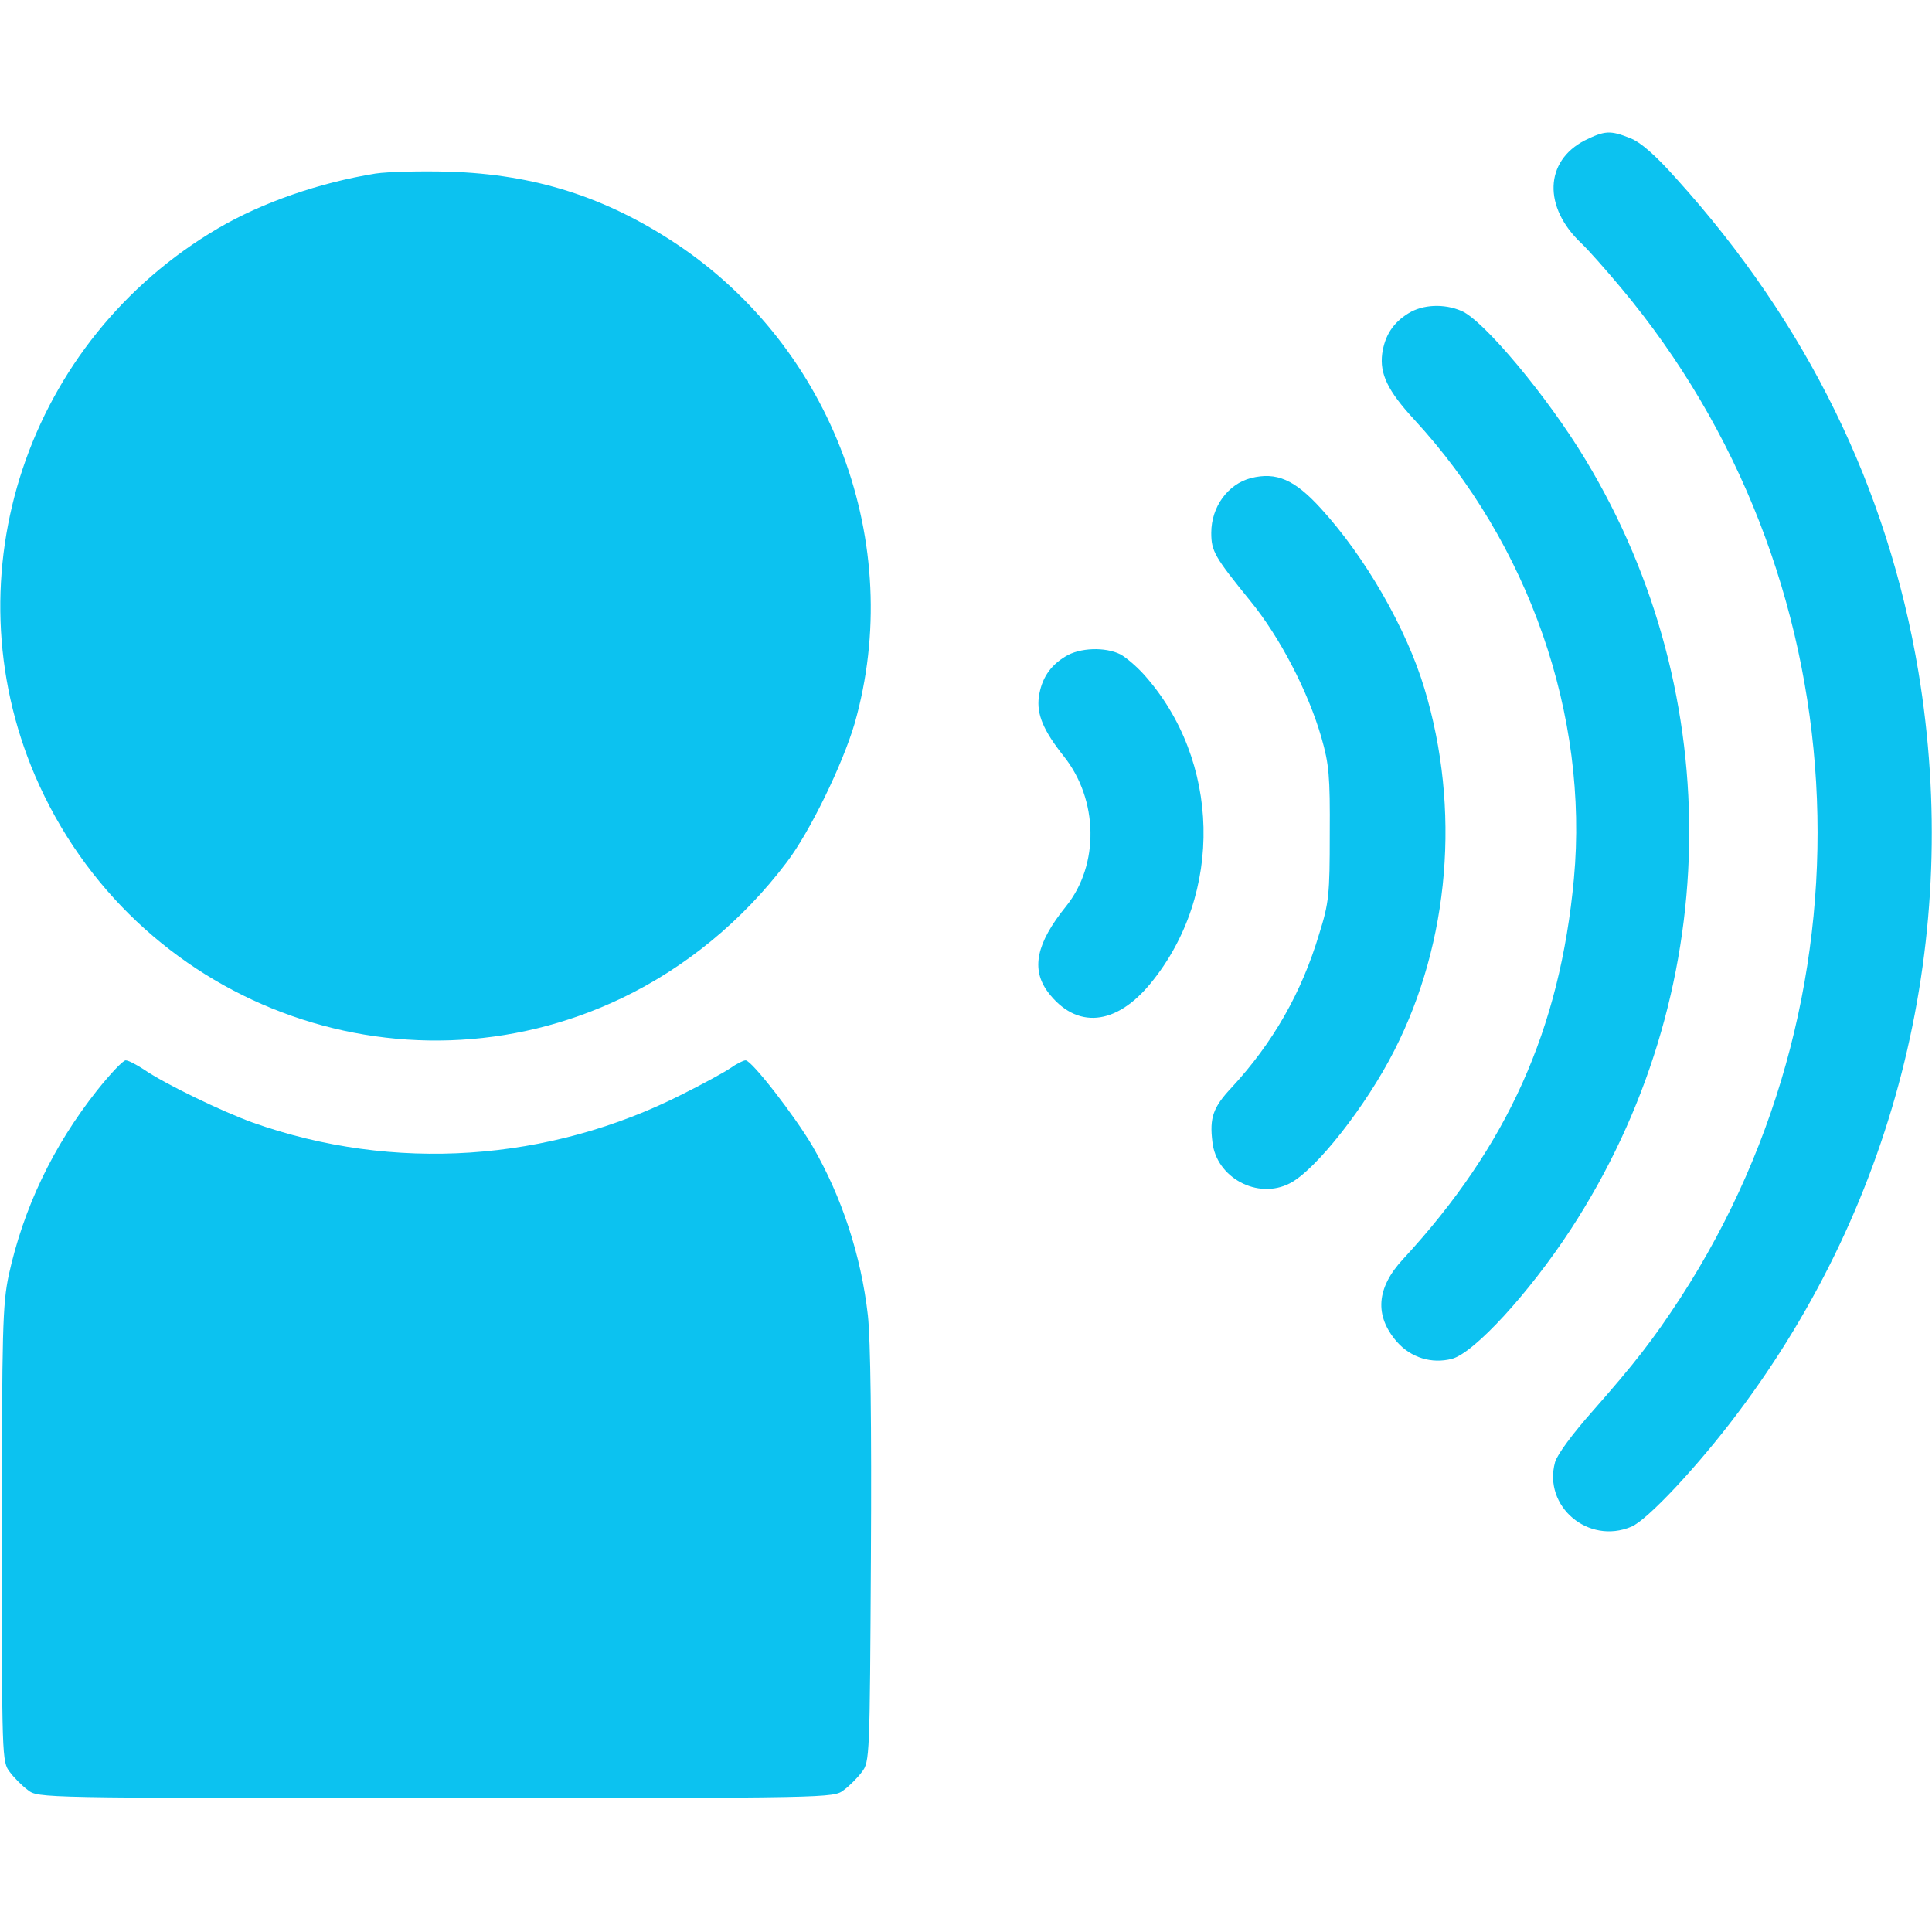 <?xml version="1.0" standalone="no"?>
<!DOCTYPE svg PUBLIC "-//W3C//DTD SVG 20010904//EN"
 "http://www.w3.org/TR/2001/REC-SVG-20010904/DTD/svg10.dtd">
<svg version="1.0" xmlns="http://www.w3.org/2000/svg"
 width="512pt" height="512pt" viewBox="0 0 512 512"
 preserveAspectRatio="xMidYMid meet">

<g transform="translate(0,512) scale(0.1,-0.1)"
fill="#0cc2f0" stroke="none">
<path d="M4200 4748 c-107 -55 -111 -177 -9 -273 17 -16 65 -70 105 -118 631
-753 695 -1848 157 -2677 -72 -110 -120 -172 -231 -298 -54 -61 -95 -116 -101
-137 -32 -117 88 -219 202 -171 42 17 177 161 282 301 424 563 595 1266 479
1965 -81 485 -295 923 -641 1306 -56 63 -95 97 -123 108 -53 21 -67 20 -120
-6z"/>
<path d="M995 4660 c-148 -24 -299 -76 -417 -145 -506 -297 -713 -918 -485
-1451 260 -604 966 -871 1555 -589 169 81 320 205 437 360 61 80 148 259 180
368 135 475 -58 995 -473 1271 -187 124 -375 184 -602 191 -74 2 -162 0 -195
-5z"/>
<path d="M3733 4290 c-41 -25 -63 -59 -70 -107 -7 -54 15 -99 84 -174 305
-330 464 -786 424 -1218 -37 -399 -176 -708 -452 -1007 -72 -77 -77 -151 -17
-220 37 -42 92 -59 146 -45 59 16 204 174 314 342 405 620 420 1413 39 2042
-100 166 -270 369 -328 393 -46 20 -103 17 -140 -6z"/>
<path d="M3315 3853 c-61 -16 -105 -76 -105 -145 0 -49 9 -64 103 -180 78 -95
154 -241 189 -363 20 -70 23 -101 22 -255 0 -161 -2 -182 -28 -265 -47 -157
-123 -289 -232 -407 -49 -52 -59 -80 -51 -144 10 -95 120 -154 205 -110 69 35
203 206 277 352 147 288 176 641 80 959 -48 160 -157 349 -274 477 -70 77
-118 98 -186 81z"/>
<path d="M2823 3380 c-41 -25 -63 -59 -70 -107 -6 -46 12 -89 66 -157 92 -115
95 -288 6 -398 -79 -98 -93 -166 -48 -227 75 -99 180 -90 273 24 193 236 185
591 -19 818 -19 21 -47 45 -62 53 -40 20 -108 18 -146 -6z"/>
<path d="M257 2230 c-117 -148 -195 -312 -234 -490 -16 -77 -18 -142 -18 -687
0 -592 0 -602 21 -629 11 -15 33 -37 48 -48 27 -21 33 -21 1081 -21 1048 0
1054 0 1081 21 15 11 37 33 48 48 21 27 21 40 24 569 2 356 -1 576 -8 641 -18
159 -69 314 -147 449 -47 80 -161 227 -177 227 -6 0 -24 -9 -41 -21 -16 -11
-73 -42 -125 -68 -356 -181 -768 -208 -1140 -76 -83 30 -234 103 -289 141 -20
13 -41 24 -48 24 -7 0 -41 -36 -76 -80z"/>
</g>
</svg>
